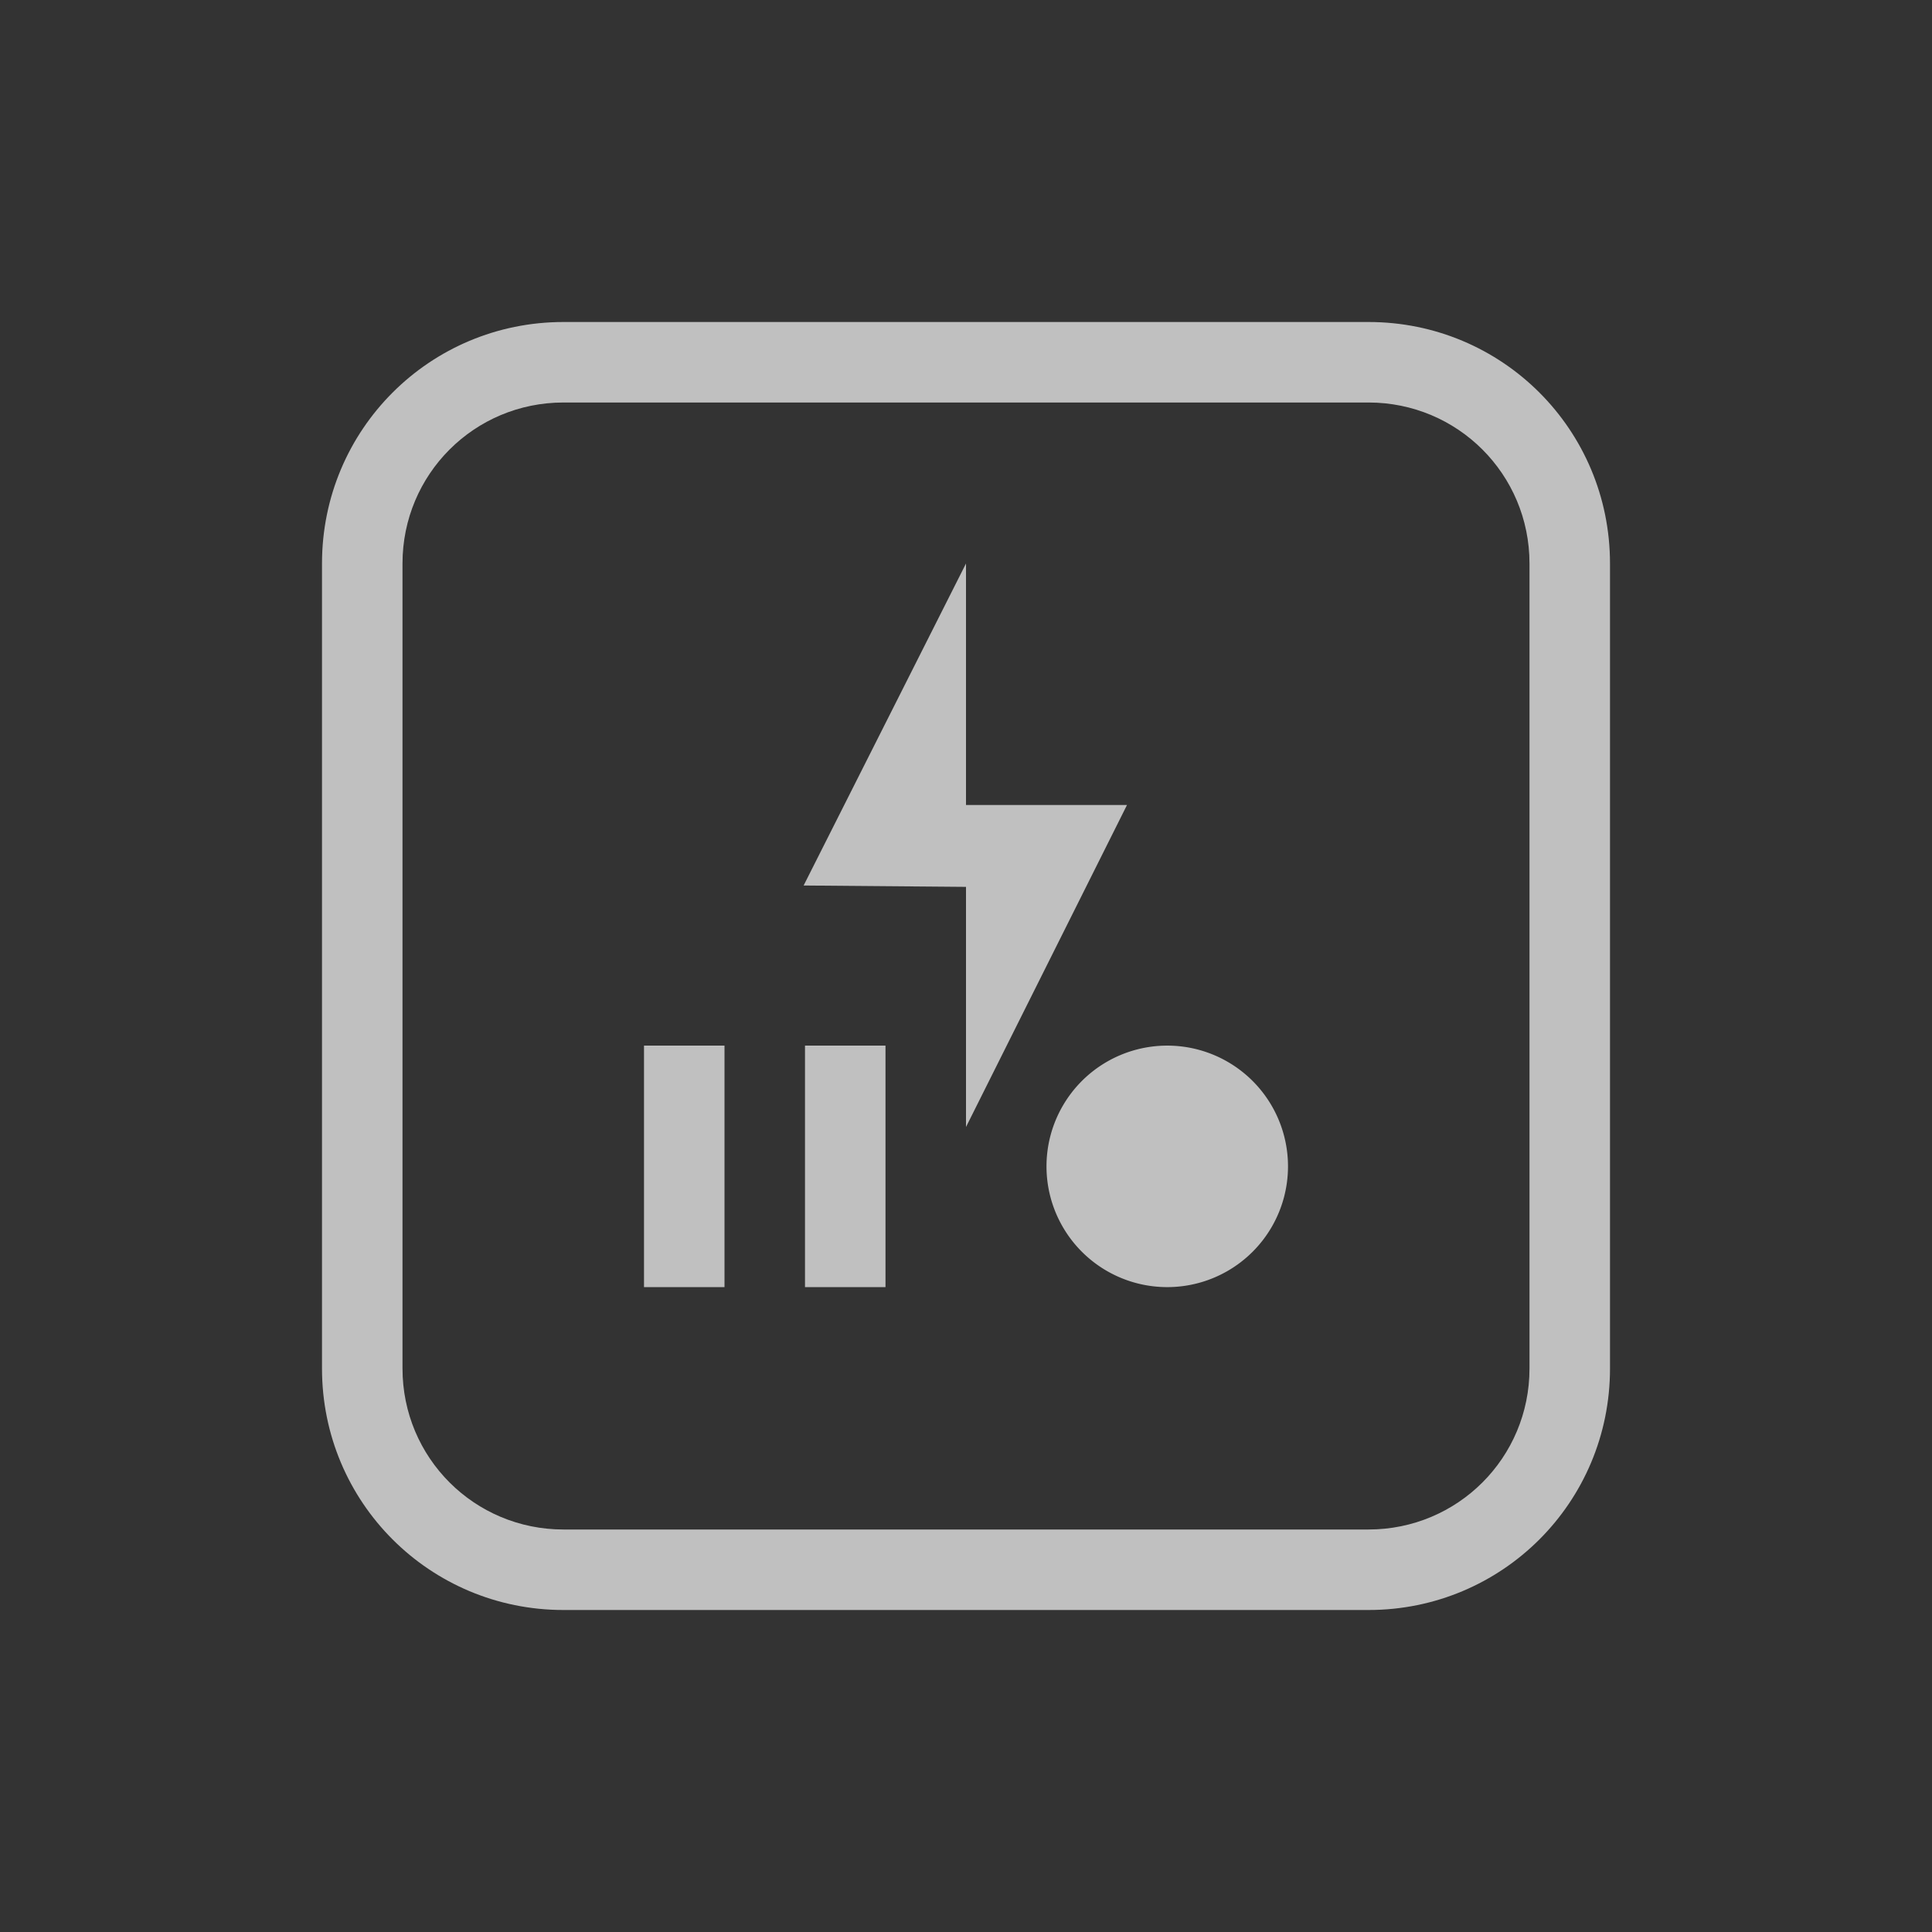 <svg xmlns="http://www.w3.org/2000/svg" width="24" height="24">
    <rect width="100%" height="100%" fill="#333333" stroke="none"/>
    <defs>
        <style id="current-color-scheme" type="text/css">
            .ColorScheme-Text{color:#fdfdfd;opacity:.7}
        </style>
    </defs>
    <path fill="currentColor" d="m12 7-2.017 4 2.017.017V14l2-4h-2zm-4 5.989v3h1v-3zm2 0v3h1v-3zm4.5 0a1.5 1.5 0 1 0 0 3 1.5 1.5 0 0 0 0-3z" class="ColorScheme-Text"/>
    <path fill="currentColor" d="M7 4C5.338 4 4 5.338 4 7v10c0 1.662 1.338 3 3 3h10c1.662 0 3-1.338 3-3V7c0-1.662-1.338-3-3-3zm0 1h10c1.108 0 2 .892 2 2v10c0 1.108-.892 2-2 2H7c-1.108 0-2-.892-2-2V7c0-1.108.892-2 2-2z" class="ColorScheme-Text"/>
</svg>

